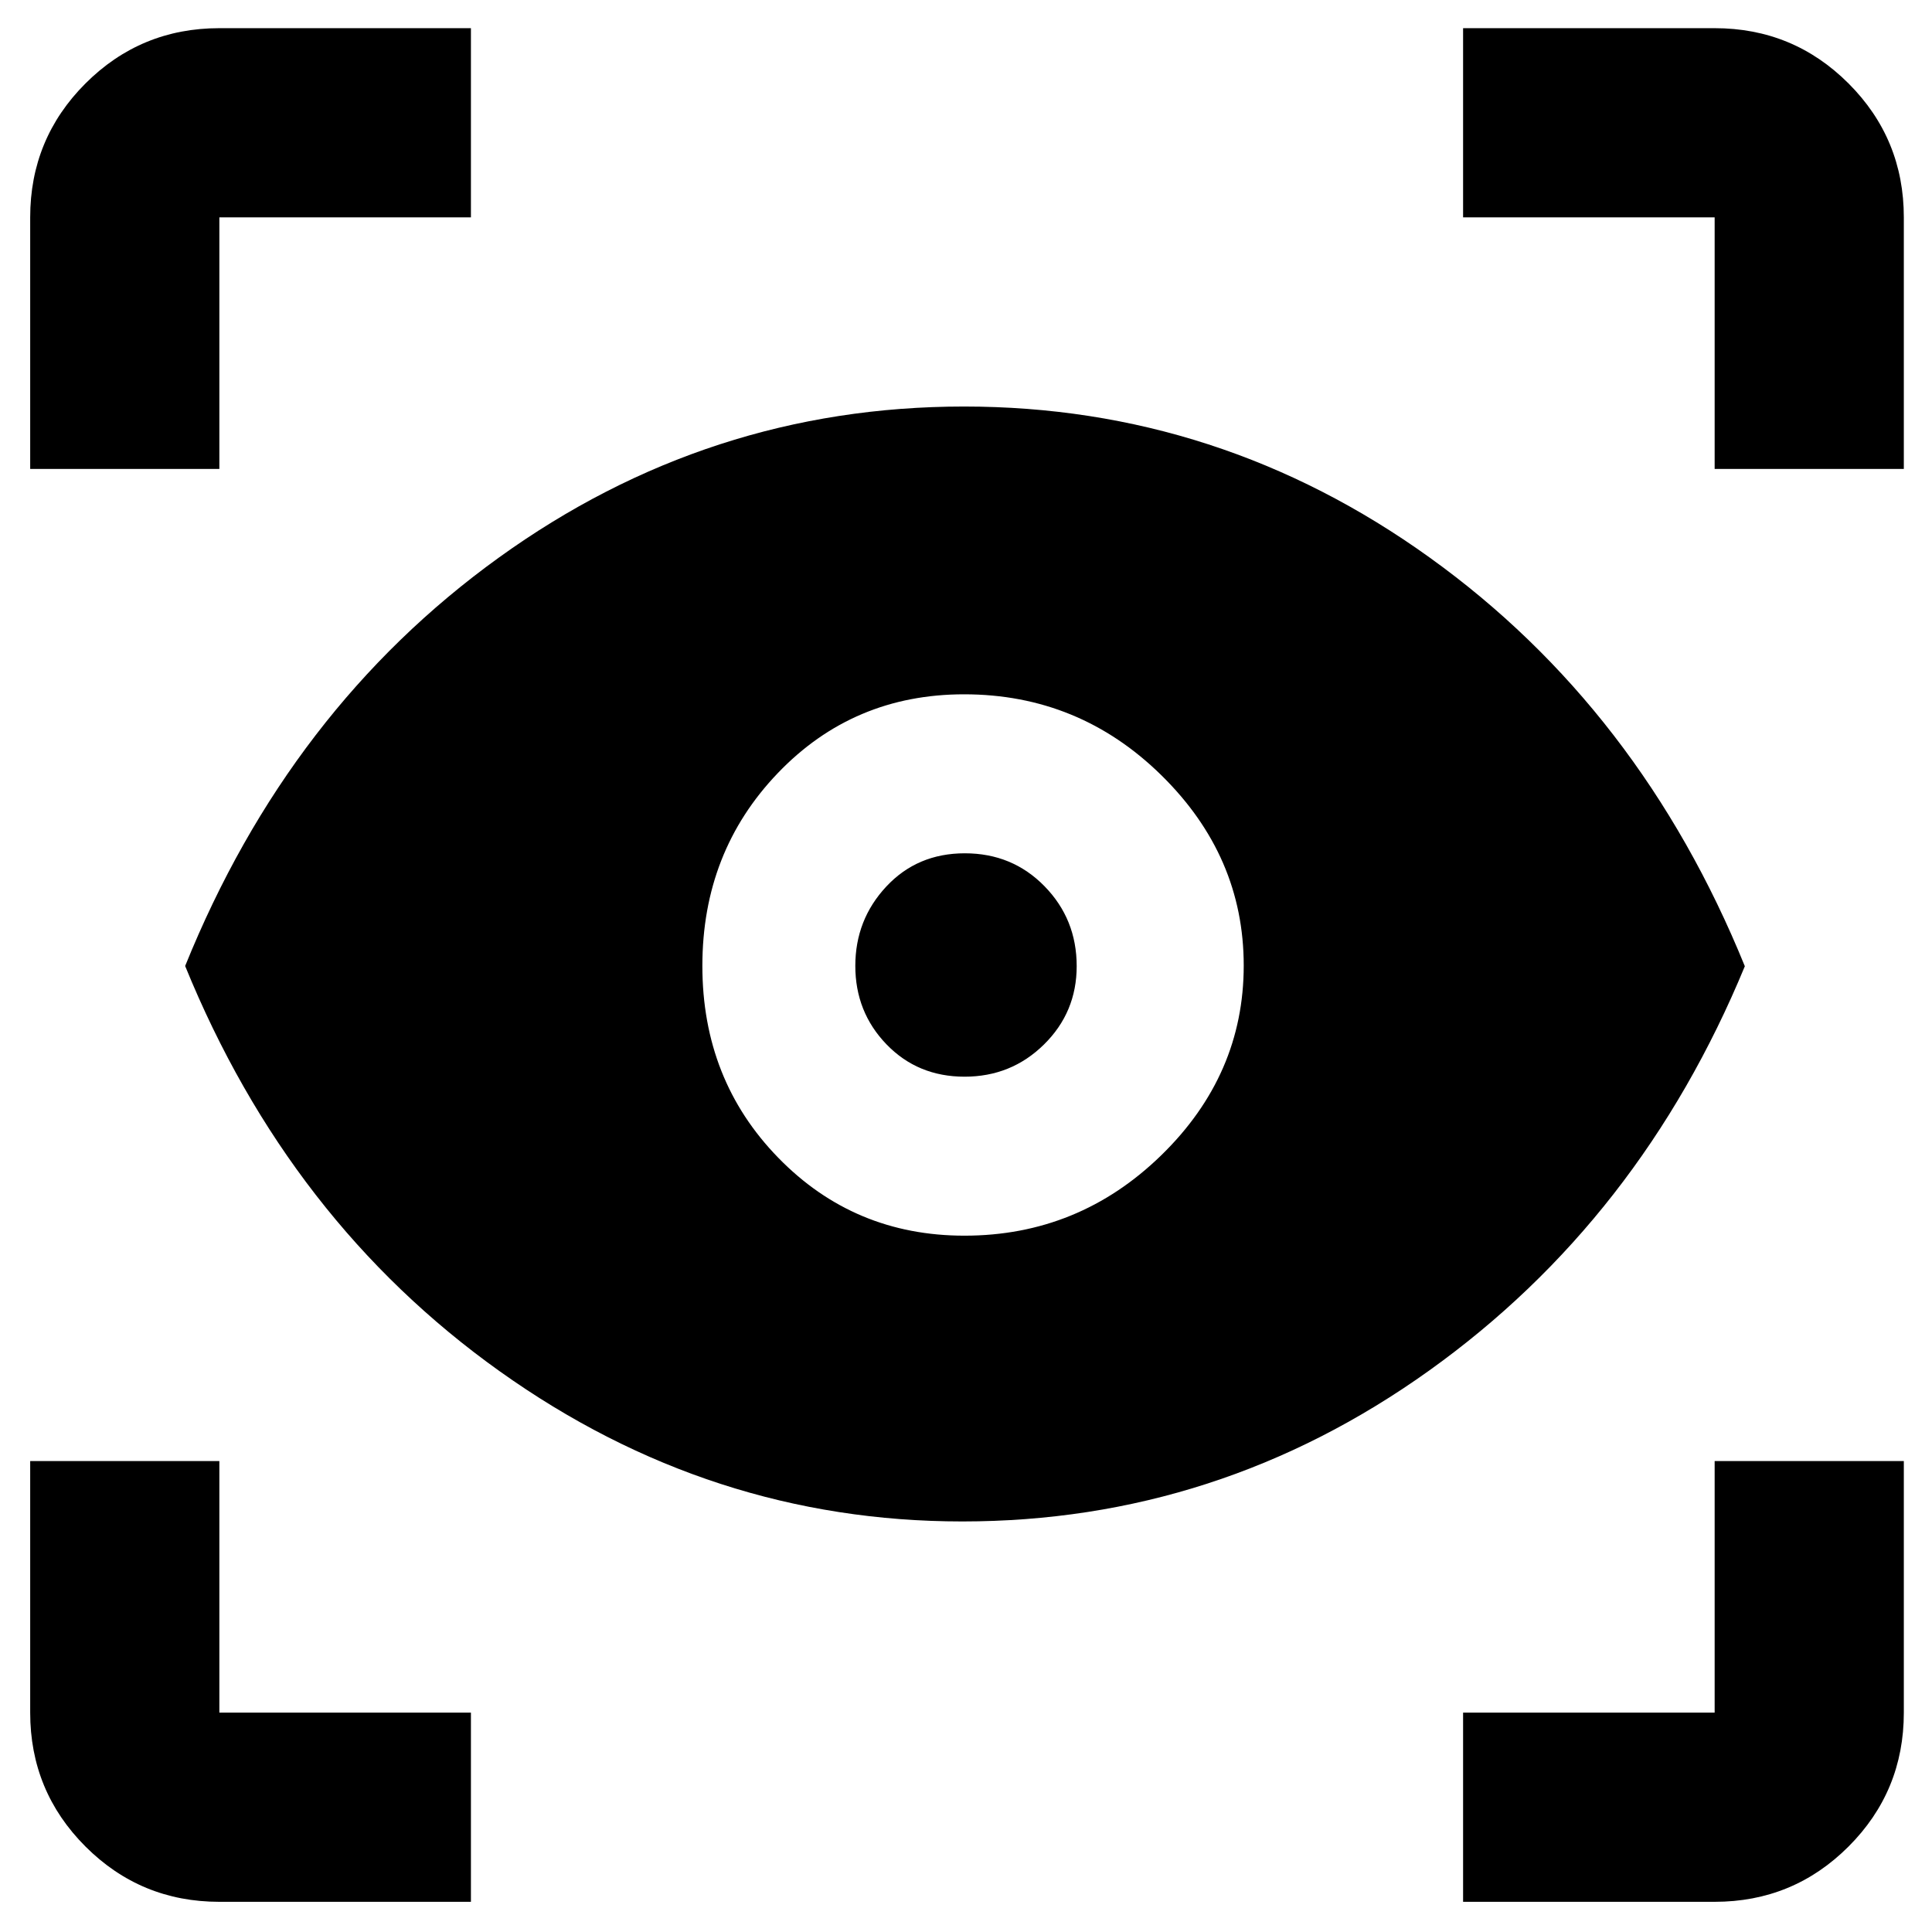 <svg xmlns="http://www.w3.org/2000/svg" height="48" viewBox="0 -960 960 960" width="48"><path d="M234-15H109q-39.05 0-66.53-27.47Q15-69.95 15-109v-125h94v125h125v94Zm493 0v-94h125v-125h94v125q0 39.05-27.47 66.53Q891.05-15 852-15H727ZM478.17-204Q353-204 248.34-278.59 143.69-353.18 92-480q51.69-127.82 155.84-202.91Q352-758 479-758t231.5 75.12q104.5 75.12 156.5 203Q815-354 710.17-279q-104.83 75-232 75Zm1.05-142Q536-346 577-385.93t41-94.29q0-54.37-40.93-94.57-40.93-40.21-98-40.21-55.07 0-92.57 39.14-37.5 39.13-37.5 95.79 0 56.66 37.72 95.36Q424.44-346 479.22-346Zm.07-79q-23.29 0-38.79-16.06t-15.5-39q0-22.94 15.41-39.44 15.41-16.5 39-16.5T519-519.65q16 16.35 16 39.71Q535-457 518.75-441q-16.25 16-39.46 16ZM15-727v-125q0-39.05 27.47-66.53Q69.95-946 109-946h125v94H109v125H15Zm837 0v-125H727v-94h125q39.05 0 66.53 27.47Q946-891.05 946-852v125h-94Z"/></svg>